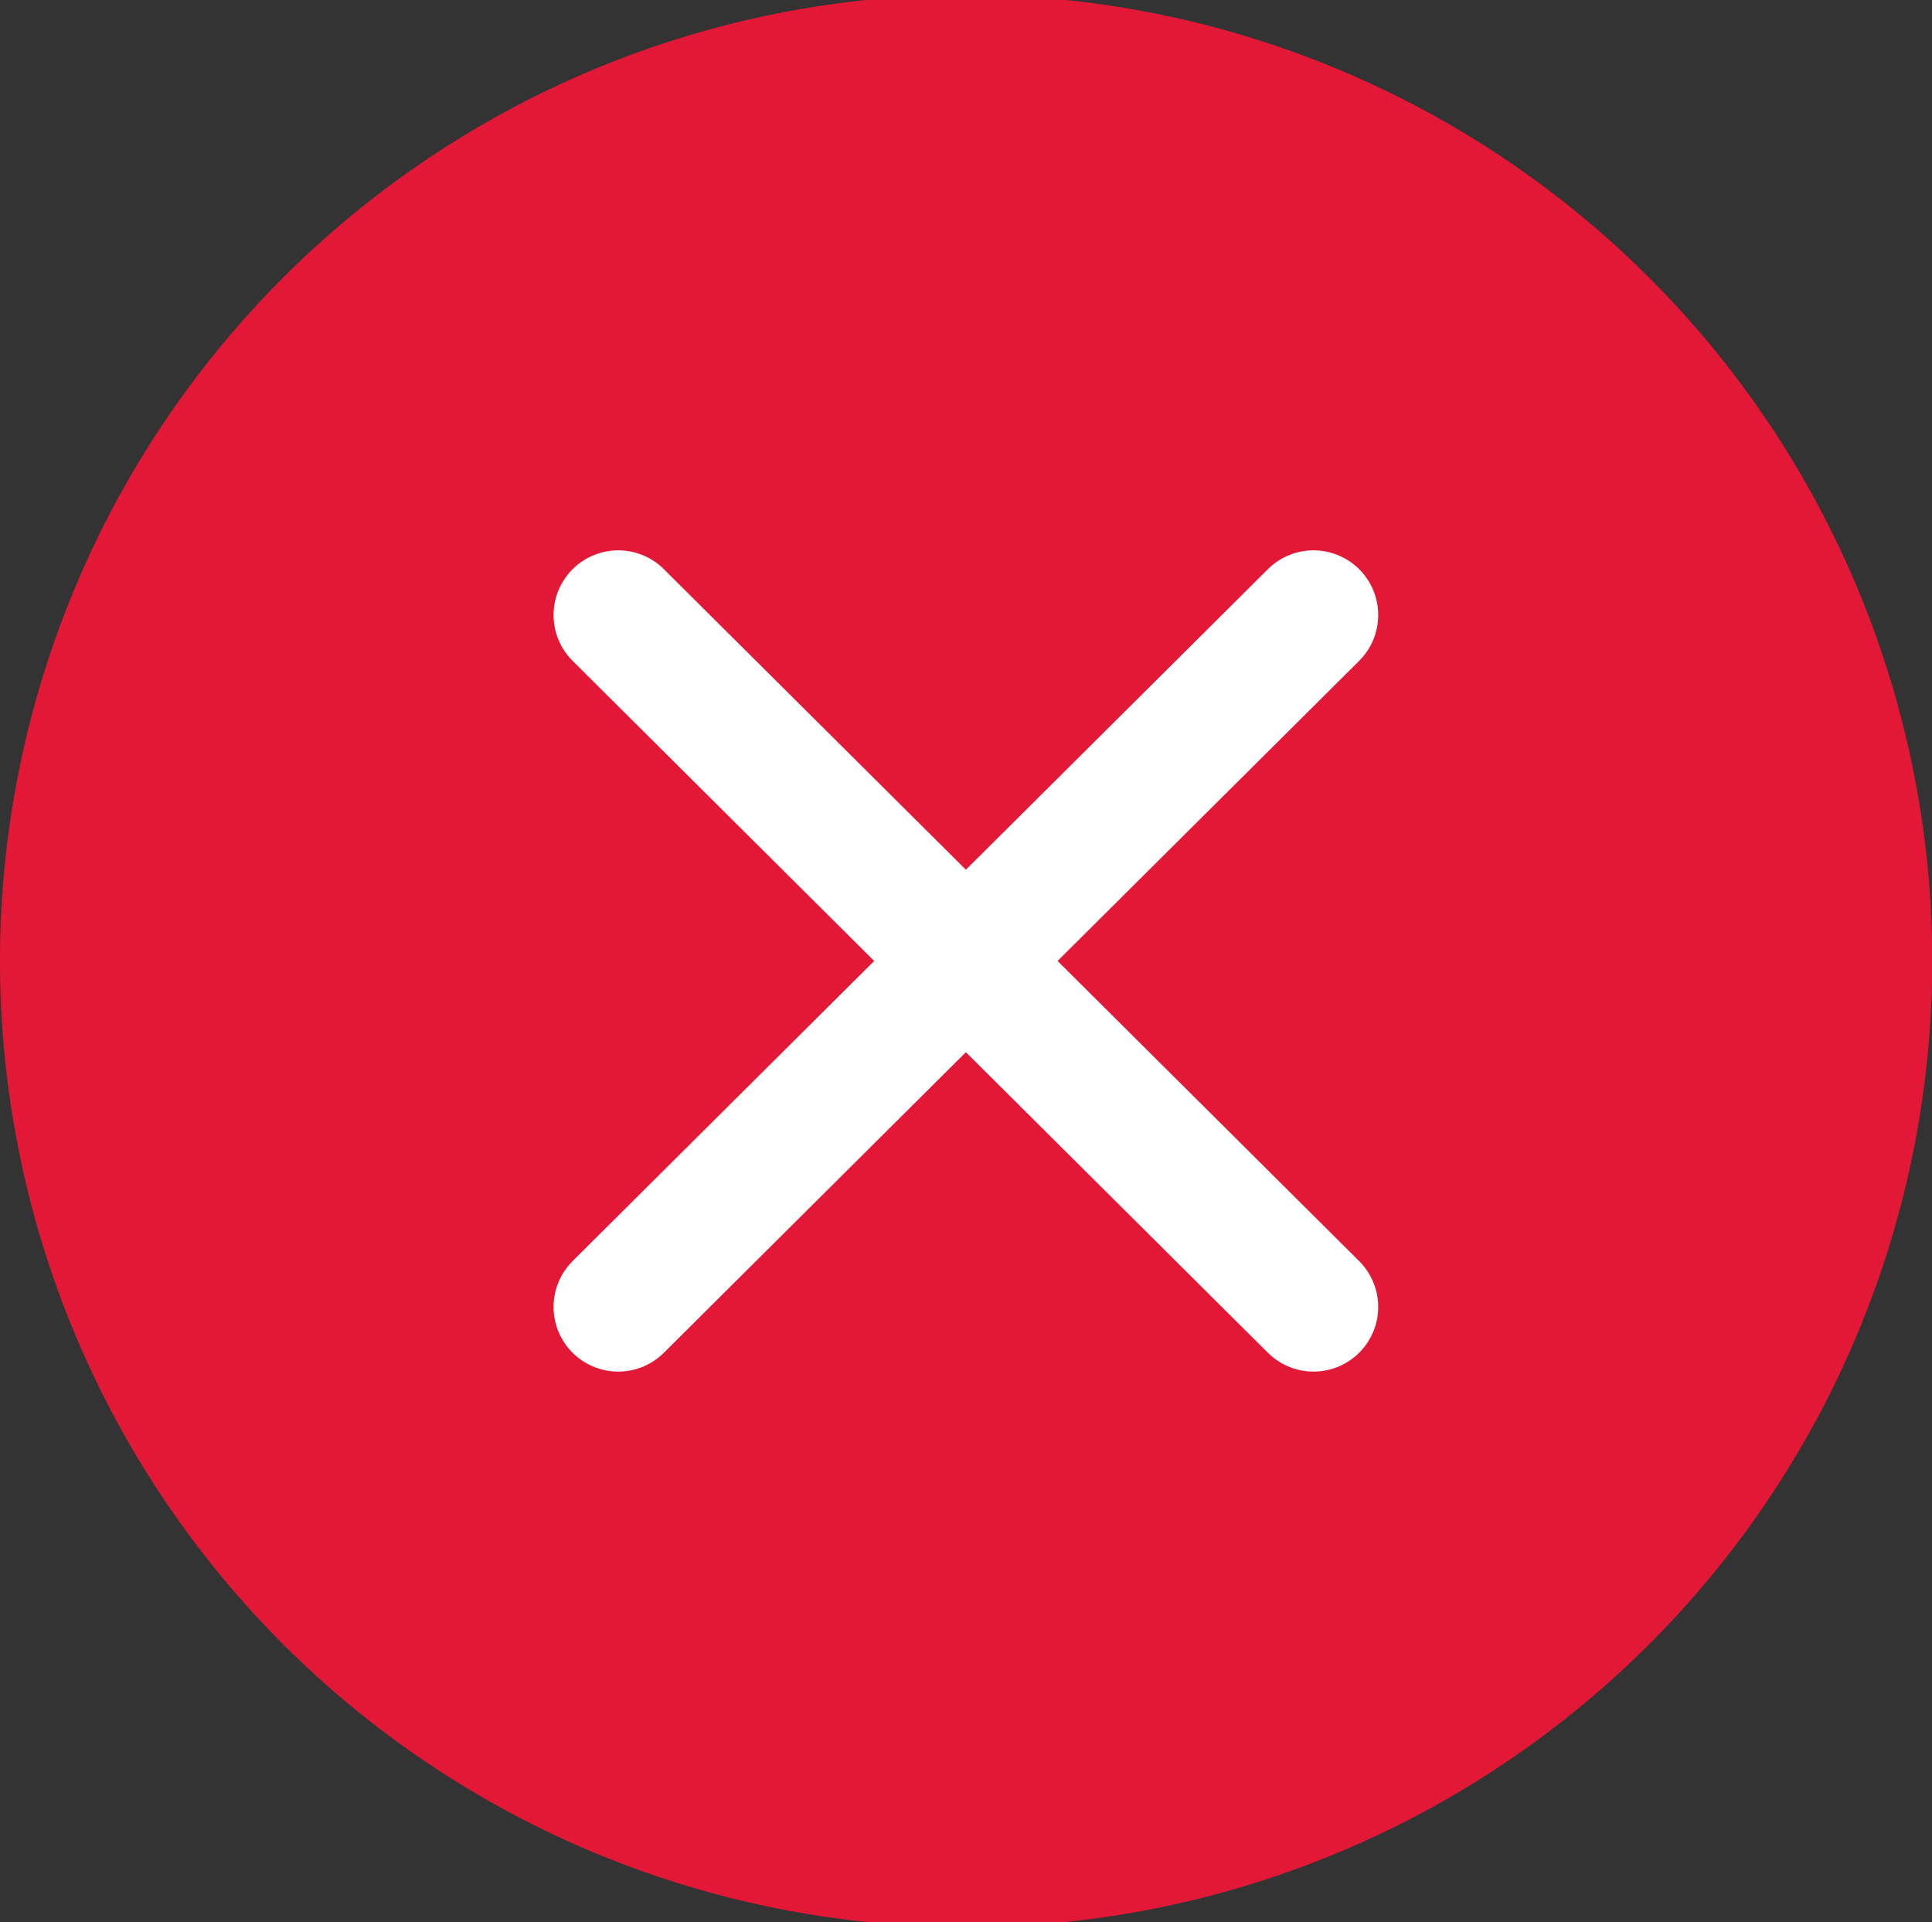 <svg id="Group_825" data-name="Group 825" xmlns="http://www.w3.org/2000/svg" viewBox="0 0 23.897 23.773">
  <rect x="0" y="0" width="23.897" height="23.773" fill="#333333" stroke="none"/>
  <defs>
    <style>
      .cls-1 {
        fill: #e31837;
      }

      .cls-2 {
        fill: none;
        stroke: #fff;
        stroke-linecap: round;
        stroke-miterlimit: 10;
        stroke-width: 1.6px;
      }
    </style>
  </defs>
  <path id="Path_330" data-name="Path 330" class="cls-1" d="M23.9,11.886a11.949,11.949,0,0,1-23.9,0,11.949,11.949,0,0,1,23.9,0Zm0,0"/>
  <path id="Path_331" data-name="Path 331" class="cls-2" d="M12.8,21.358,21.4,12.8m-8.6,0,8.6,8.558" transform="translate(-5.153 -5.193)"/>
</svg>
